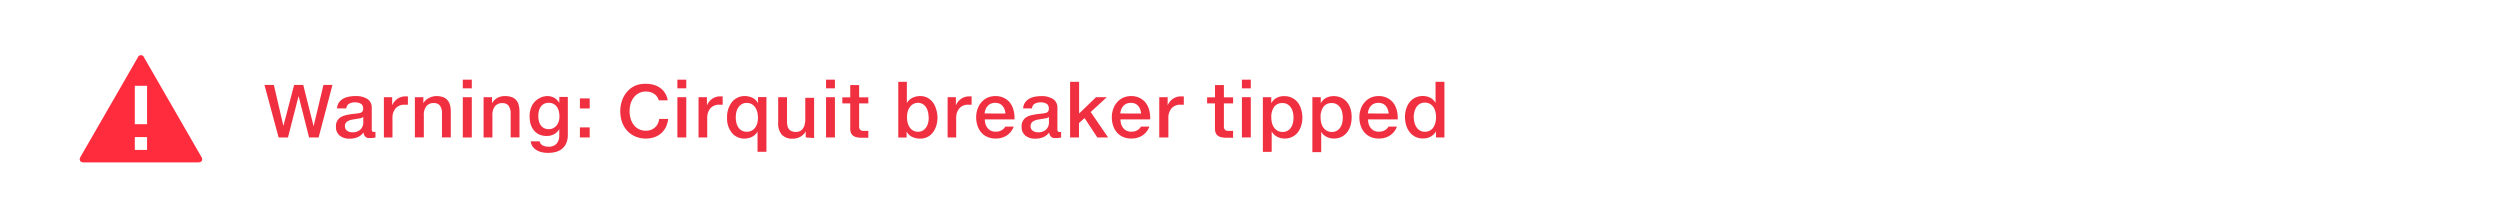 <svg xmlns="http://www.w3.org/2000/svg" viewBox="0 0 408 36"><defs><style>.cls-1{fill:#f03040;}.cls-2{fill:#ff2c3e;}</style></defs><title>Artboard 25 copy 2</title><g id="HEX"><path class="cls-1" d="M44.69,13.86l1.56,6.69h0L48,13.86h1.49l1.69,6.74h0l1.61-6.74h1.47L52,22.43H50.44l-1.71-6.76h0L47,22.43H45.47l-2.31-8.57Z"/><path class="cls-1" d="M61.28,22.43l-.44.09-.39,0a1.79,1.79,0,0,1-.42,0,.91.91,0,0,1-.34-.16.83.83,0,0,1-.24-.29,1.28,1.28,0,0,1-.12-.45h0a2.66,2.66,0,0,1-.45.46,2.31,2.31,0,0,1-.52.31,3.32,3.32,0,0,1-1.31.24,2.42,2.42,0,0,1-1.62-.51,1.77,1.77,0,0,1-.6-1.45,1.7,1.7,0,0,1,.6-1.42,2.11,2.11,0,0,1,.58-.32,4.68,4.68,0,0,1,.73-.2c.26-.05.54-.09.82-.13l.87-.1.34-.07a.8.8,0,0,0,.27-.13.59.59,0,0,0,.17-.22.79.79,0,0,0,.06-.33,1,1,0,0,0-.31-.79,2.12,2.12,0,0,0-2.05,0,1,1,0,0,0-.39.73H55a2,2,0,0,1,.28-.9,2,2,0,0,1,.62-.62,2.88,2.88,0,0,1,.9-.36A5.08,5.08,0,0,1,58,15.68a3.42,3.42,0,0,1,2,.5,1.65,1.65,0,0,1,.67,1.41v3.54a.47.47,0,0,0,.08.3.33.33,0,0,0,.27.1h.12l.13,0Zm-2-3.35h0a1,1,0,0,1-.54.23l-.48.08-.65.11a2.21,2.21,0,0,0-1,.37.87.87,0,0,0-.32.72.89.89,0,0,0,.37.76,1.48,1.48,0,0,0,.87.24,1.79,1.79,0,0,0,1.27-.43,1.59,1.59,0,0,0,.49-1.24Z"/><path class="cls-1" d="M62.65,22.43V15.86H64v1.34h0a2.4,2.4,0,0,1,.87-1.08,2.23,2.23,0,0,1,1.29-.39h.21l.2,0v1.36l-.25,0h-.28a1.84,1.84,0,0,0-1.48.6,2.36,2.36,0,0,0-.51,1.57v3.18Z"/><path class="cls-1" d="M71.18,15.68a3.25,3.25,0,0,1,1.1.16,1.8,1.8,0,0,1,.74.49,1.94,1.94,0,0,1,.42.8,4.29,4.29,0,0,1,.13,1.12v4.17H72.13v-3.9a2.11,2.11,0,0,0-.32-1.27,1.19,1.19,0,0,0-1-.43,1.48,1.48,0,0,0-1.23.52,2.28,2.28,0,0,0-.41,1.45v3.63H67.71V15.86h1.38v1h0a2.14,2.14,0,0,1,.37-.5A2.24,2.24,0,0,1,70,16a2.34,2.34,0,0,1,.57-.23A2.51,2.51,0,0,1,71.18,15.68Z"/><path class="cls-1" d="M77,13v1.42H75.53V13Zm0,2.86v6.57H75.53V15.86Z"/><path class="cls-1" d="M82.39,15.68a3.25,3.25,0,0,1,1.1.16,1.8,1.8,0,0,1,.74.49,1.94,1.94,0,0,1,.42.8,4.29,4.29,0,0,1,.13,1.12v4.17H83.34v-3.9A2.11,2.11,0,0,0,83,17.26a1.19,1.19,0,0,0-1-.43,1.48,1.48,0,0,0-1.23.52,2.28,2.28,0,0,0-.41,1.45v3.63H78.92V15.86H80.3v1h0a2.14,2.14,0,0,1,.37-.5,2.24,2.24,0,0,1,.48-.37,2.34,2.34,0,0,1,.57-.23A2.51,2.51,0,0,1,82.39,15.68Z"/><path class="cls-1" d="M89.27,15.68a2.35,2.35,0,0,1,1.2.29,2.13,2.13,0,0,1,.81.85h0v-1h1.39V22a3.42,3.42,0,0,1-.23,1.31,2.4,2.4,0,0,1-.65.92,2.71,2.71,0,0,1-1,.54,4.81,4.81,0,0,1-1.35.18,4.46,4.46,0,0,1-1-.11,2.93,2.93,0,0,1-.86-.33,2.13,2.13,0,0,1-.65-.59,1.75,1.75,0,0,1-.31-.86h1.44a1,1,0,0,0,.49.66,2,2,0,0,0,1,.22,1.64,1.64,0,0,0,1.28-.49,2,2,0,0,0,.44-1.4v-1h0a2,2,0,0,1-.82.84,2.47,2.47,0,0,1-1.22.3A2.92,2.92,0,0,1,88,21.95a2.46,2.46,0,0,1-.88-.69,3,3,0,0,1-.52-1,4.69,4.69,0,0,1-.17-1.3,4.07,4.07,0,0,1,.18-1.22,3.1,3.1,0,0,1,.54-1,2.66,2.66,0,0,1,.9-.72A2.76,2.76,0,0,1,89.27,15.68Zm-1.42,3.25a3.41,3.41,0,0,0,.11.87,2,2,0,0,0,.32.68,1.48,1.48,0,0,0,.53.44,1.65,1.65,0,0,0,.74.16,1.59,1.59,0,0,0,.75-.17,1.71,1.71,0,0,0,.55-.46,2,2,0,0,0,.34-.66,2.62,2.62,0,0,0,.11-.78,3.52,3.52,0,0,0-.11-.88,2.07,2.07,0,0,0-.32-.71,1.53,1.53,0,0,0-.55-.47,1.68,1.68,0,0,0-.78-.17,1.57,1.57,0,0,0-.77.18,1.53,1.53,0,0,0-.53.48,2.15,2.15,0,0,0-.3.69A3.18,3.18,0,0,0,87.85,18.93Z"/><path class="cls-1" d="M96.24,16.06V17.7H94.64V16.06Zm0,4.73v1.64H94.64V20.79Z"/><path class="cls-1" d="M105.41,13.68a4.5,4.5,0,0,1,1.32.18,3.45,3.45,0,0,1,1.07.53,2.93,2.93,0,0,1,.76.85,3.2,3.2,0,0,1,.41,1.13h-1.46a1.9,1.9,0,0,0-.26-.56,1.8,1.8,0,0,0-.44-.45,2.2,2.2,0,0,0-.62-.31,2.54,2.54,0,0,0-.78-.11,2.41,2.41,0,0,0-2,1,3.12,3.12,0,0,0-.5,1,4.5,4.5,0,0,0-.16,1.22,4.45,4.45,0,0,0,.16,1.17,3.06,3.06,0,0,0,.48,1,2.4,2.4,0,0,0,2,1,2.37,2.37,0,0,0,.85-.14,2,2,0,0,0,1.11-1,2.67,2.67,0,0,0,.24-.78h1.46a4.21,4.21,0,0,1-.35,1.26,3.2,3.2,0,0,1-1.82,1.69,4.14,4.14,0,0,1-1.48.25,4.25,4.25,0,0,1-1.72-.34,3.85,3.85,0,0,1-1.32-.93,4.12,4.12,0,0,1-.84-1.41,5.21,5.21,0,0,1-.29-1.78,5.32,5.32,0,0,1,.28-1.72,4.29,4.29,0,0,1,.81-1.43,3.83,3.83,0,0,1,1.31-1A4.18,4.18,0,0,1,105.41,13.68Z"/><path class="cls-1" d="M112,13v1.42h-1.45V13Zm0,2.86v6.57h-1.45V15.86Z"/><path class="cls-1" d="M114,22.43V15.86h1.37v1.34h0a2.4,2.4,0,0,1,.87-1.08,2.23,2.23,0,0,1,1.29-.39h.21l.2,0v1.36l-.25,0h-.28a1.84,1.84,0,0,0-1.48.6,2.36,2.36,0,0,0-.51,1.57v3.18Z"/><path class="cls-1" d="M121.59,15.68a2.79,2.79,0,0,1,.66.08,2.56,2.56,0,0,1,.59.22,2.15,2.15,0,0,1,.5.36,1.91,1.91,0,0,1,.37.5h0v-1h1.37v8.93h-1.45V21.45h0a1.84,1.84,0,0,1-.37.5,2.14,2.14,0,0,1-.51.37,2.58,2.58,0,0,1-.61.22,2.93,2.93,0,0,1-.67.08,2.6,2.6,0,0,1-2-.91,3.68,3.68,0,0,1-.81-2.53,3.86,3.86,0,0,1,.8-2.53A2.62,2.62,0,0,1,121.59,15.68Zm-1.51,3.47a3.64,3.64,0,0,0,.11.92,2.31,2.31,0,0,0,.33.75,1.61,1.61,0,0,0,.56.5,1.59,1.59,0,0,0,.77.18,1.75,1.75,0,0,0,.8-.17,1.65,1.65,0,0,0,.58-.48,2.12,2.12,0,0,0,.35-.73,3.56,3.56,0,0,0,.12-.94,3.74,3.74,0,0,0-.1-.84,2.4,2.4,0,0,0-.32-.77,1.76,1.76,0,0,0-.57-.56,1.59,1.59,0,0,0-.85-.21,1.54,1.54,0,0,0-.82.21,1.73,1.73,0,0,0-.55.54,2.35,2.35,0,0,0-.32.75A4,4,0,0,0,120.08,19.15Z"/><path class="cls-1" d="M131.5,22.43v-1h0a2.25,2.25,0,0,1-.39.52,2.3,2.3,0,0,1-.5.37,2.49,2.49,0,0,1-.58.23,2.54,2.54,0,0,1-.64.08,2.3,2.3,0,0,1-1.78-.63A2.81,2.81,0,0,1,127,20V15.86h1.44v4a2.89,2.89,0,0,0,.08.7,1.37,1.37,0,0,0,.24.52,1,1,0,0,0,.42.32,1.81,1.81,0,0,0,1.36,0,1.37,1.37,0,0,0,.5-.43,1.86,1.86,0,0,0,.29-.66,3.72,3.72,0,0,0,.09-.85v-3.5h1.44v6.57Z"/><path class="cls-1" d="M136.26,13v1.42h-1.45V13Zm0,2.86v6.57h-1.45V15.86Z"/><path class="cls-1" d="M141.48,22.48l-.28,0h-.55a4.59,4.59,0,0,1-.74-.06,1.58,1.58,0,0,1-.6-.22,1.12,1.12,0,0,1-.4-.45,1.67,1.67,0,0,1-.15-.76V16.88h-1.29v-1h1.29v-2h1.45v2h1.5v1h-1.5V20.6a.83.83,0,0,0,.17.58.8.8,0,0,0,.59.18h.57l.17,0v1.14Z"/><path class="cls-1" d="M153,19.14a4.84,4.84,0,0,1-.17,1.28,3.47,3.47,0,0,1-.52,1.11,2.65,2.65,0,0,1-.88.79,2.51,2.51,0,0,1-1.25.3,2.93,2.93,0,0,1-1.36-.3,1.9,1.9,0,0,1-.86-.87h0v1H146.6V13.35H148v3.47h0a1.88,1.88,0,0,1,.36-.47,2.16,2.16,0,0,1,.5-.36,2.68,2.68,0,0,1,.61-.23,2.85,2.85,0,0,1,.68-.08,2.52,2.52,0,0,1,1.24.29,2.65,2.65,0,0,1,.88.78,3.4,3.4,0,0,1,.52,1.11A4.88,4.88,0,0,1,153,19.14Zm-1.45,0a3.75,3.75,0,0,0-.09-.82,2.52,2.52,0,0,0-.3-.76,1.71,1.71,0,0,0-.54-.56,1.5,1.5,0,0,0-.83-.22A1.57,1.57,0,0,0,149,17a1.71,1.71,0,0,0-.56.54,2.4,2.4,0,0,0-.32.75,3.63,3.63,0,0,0,0,1.69,2.37,2.37,0,0,0,.31.76,1.76,1.76,0,0,0,.56.55,1.57,1.57,0,0,0,.84.21,1.49,1.49,0,0,0,.8-.21,1.69,1.69,0,0,0,.54-.54,2.42,2.42,0,0,0,.31-.75A3.94,3.94,0,0,0,151.57,19.15Z"/><path class="cls-1" d="M154.65,22.43V15.86H156v1.34h0a2.4,2.4,0,0,1,.87-1.08,2.23,2.23,0,0,1,1.29-.39h.21l.2,0v1.36l-.25,0h-.28a1.84,1.84,0,0,0-1.48.6,2.36,2.36,0,0,0-.51,1.57v3.18Z"/><path class="cls-1" d="M162.46,15.68a3,3,0,0,1,1.34.28,2.79,2.79,0,0,1,1,.77,3.33,3.33,0,0,1,.58,1.13,4.76,4.76,0,0,1,.19,1.37v.26h-4.85a2.76,2.76,0,0,0,.13.81,1.91,1.91,0,0,0,.35.63,1.55,1.55,0,0,0,.54.41,1.7,1.7,0,0,0,.72.15,1.9,1.9,0,0,0,1-.23,1.7,1.7,0,0,0,.61-.6h1.37a3.06,3.06,0,0,1-.45.81,2.83,2.83,0,0,1-.66.62,3,3,0,0,1-.85.39,3.66,3.66,0,0,1-1,.13,3.28,3.28,0,0,1-1.33-.26,2.83,2.83,0,0,1-1-.72,3.18,3.18,0,0,1-.62-1.1,4.3,4.3,0,0,1-.22-1.4,4.06,4.06,0,0,1,.22-1.33,3.29,3.29,0,0,1,.63-1.1,3,3,0,0,1,1-.76A3.16,3.16,0,0,1,162.46,15.68Zm1.63,2.85a2.78,2.78,0,0,0-.16-.71,1.72,1.72,0,0,0-.33-.55,1.43,1.43,0,0,0-.5-.36,1.91,1.91,0,0,0-1.37,0,1.51,1.51,0,0,0-.52.36,1.79,1.79,0,0,0-.35.55,2.55,2.55,0,0,0-.17.7Z"/><path class="cls-1" d="M173.18,22.43l-.44.09-.39,0a1.79,1.79,0,0,1-.42,0,.91.91,0,0,1-.34-.16.83.83,0,0,1-.24-.29,1.28,1.28,0,0,1-.12-.45h0a2.66,2.66,0,0,1-.45.46,2.31,2.31,0,0,1-.52.31,3.32,3.32,0,0,1-1.31.24,2.42,2.42,0,0,1-1.62-.51,1.77,1.77,0,0,1-.6-1.45,1.7,1.7,0,0,1,.6-1.42,2.11,2.11,0,0,1,.58-.32,4.68,4.68,0,0,1,.73-.2c.26-.05.54-.09.82-.13l.87-.1.34-.07a.8.8,0,0,0,.27-.13.59.59,0,0,0,.17-.22.79.79,0,0,0,.06-.33,1,1,0,0,0-.31-.79,2.12,2.12,0,0,0-2.05,0,1,1,0,0,0-.39.73h-1.45a2,2,0,0,1,.28-.9,2,2,0,0,1,.62-.62,2.88,2.88,0,0,1,.9-.36,5.08,5.08,0,0,1,1.13-.12,3.42,3.42,0,0,1,2,.5,1.65,1.65,0,0,1,.67,1.41v3.54a.47.47,0,0,0,.08.3.33.33,0,0,0,.27.1h.12l.13,0Zm-2-3.35h0a1,1,0,0,1-.54.23l-.48.08-.65.11a2.21,2.21,0,0,0-1,.37.87.87,0,0,0-.32.72.89.89,0,0,0,.37.76,1.48,1.48,0,0,0,.87.24,1.79,1.79,0,0,0,1.27-.43,1.59,1.59,0,0,0,.49-1.24Z"/><path class="cls-1" d="M176.11,13.35v5.17l2.77-2.66h1.75L178,18.28l2.84,4.15h-1.76L177,19.27l-.91.81v2.35h-1.45V13.35Z"/><path class="cls-1" d="M184.6,15.68a3,3,0,0,1,1.34.28,2.79,2.79,0,0,1,1,.77,3.33,3.33,0,0,1,.58,1.13,4.76,4.76,0,0,1,.19,1.37v.26h-4.85a2.76,2.76,0,0,0,.13.81,1.91,1.91,0,0,0,.35.63,1.55,1.55,0,0,0,.54.41,1.7,1.7,0,0,0,.72.15,1.9,1.9,0,0,0,1-.23,1.7,1.7,0,0,0,.61-.6h1.37a3.06,3.06,0,0,1-.45.81,2.83,2.83,0,0,1-.66.62,3,3,0,0,1-.85.39,3.66,3.66,0,0,1-1,.13,3.28,3.28,0,0,1-1.33-.26,2.83,2.83,0,0,1-1-.72,3.18,3.18,0,0,1-.62-1.1,4.3,4.3,0,0,1-.22-1.4,4.06,4.06,0,0,1,.22-1.33,3.29,3.29,0,0,1,.63-1.1,3,3,0,0,1,1-.76A3.16,3.16,0,0,1,184.6,15.68Zm1.63,2.85a2.78,2.78,0,0,0-.16-.71,1.72,1.72,0,0,0-.33-.55,1.43,1.43,0,0,0-.5-.36,1.91,1.91,0,0,0-1.37,0,1.51,1.51,0,0,0-.52.36,1.79,1.79,0,0,0-.35.55,2.55,2.55,0,0,0-.17.7Z"/><path class="cls-1" d="M189.19,22.43V15.86h1.37v1.34h0a2.4,2.4,0,0,1,.87-1.08,2.23,2.23,0,0,1,1.29-.39H193l.2,0v1.36l-.25,0h-.28a1.84,1.84,0,0,0-1.48.6,2.36,2.36,0,0,0-.51,1.57v3.18Z"/><path class="cls-1" d="M201,22.48l-.28,0h-.55a4.59,4.59,0,0,1-.74-.06,1.58,1.58,0,0,1-.6-.22,1.12,1.12,0,0,1-.4-.45,1.67,1.67,0,0,1-.15-.76V16.88H197v-1h1.29v-2h1.45v2h1.5v1h-1.5V20.6a.83.83,0,0,0,.17.58.8.8,0,0,0,.59.18h.57l.17,0v1.14Z"/><path class="cls-1" d="M204.13,13v1.42h-1.45V13Zm0,2.86v6.57h-1.45V15.86Z"/><path class="cls-1" d="M212.55,19.19a4.54,4.54,0,0,1-.08.85,4.16,4.16,0,0,1-.23.8,3.31,3.31,0,0,1-.4.71,2.58,2.58,0,0,1-.57.56,2.64,2.64,0,0,1-.73.37,2.87,2.87,0,0,1-.91.13,2.61,2.61,0,0,1-.63-.08,2.42,2.42,0,0,1-.58-.22,2.29,2.29,0,0,1-.5-.36,2,2,0,0,1-.38-.5h0v3.33h-1.44V15.86h1.37v1h0a2.08,2.08,0,0,1,.86-.88,2.59,2.59,0,0,1,1.23-.29,2.88,2.88,0,0,1,1.31.28,2.67,2.67,0,0,1,.93.76,3.31,3.31,0,0,1,.55,1.12A4.85,4.85,0,0,1,212.55,19.19Zm-1.45,0a3.92,3.92,0,0,0-.09-.83,2.38,2.38,0,0,0-.3-.76,1.72,1.72,0,0,0-.56-.56,1.57,1.57,0,0,0-.85-.22,1.6,1.6,0,0,0-1.35.61,2.83,2.83,0,0,0-.47,1.76,3.62,3.62,0,0,0,.1.84,2.35,2.35,0,0,0,.32.75,1.73,1.73,0,0,0,.57.54,1.64,1.64,0,0,0,.85.21,1.56,1.56,0,0,0,1.33-.66,2.18,2.18,0,0,0,.34-.74A3.74,3.74,0,0,0,211.1,19.15Z"/><path class="cls-1" d="M220.59,19.19a4.54,4.54,0,0,1-.08.85,4.16,4.16,0,0,1-.23.8,3.31,3.31,0,0,1-.4.71,2.58,2.58,0,0,1-.57.56,2.64,2.64,0,0,1-.73.37,2.87,2.87,0,0,1-.91.13,2.61,2.61,0,0,1-.63-.08,2.42,2.42,0,0,1-.58-.22A2.29,2.29,0,0,1,216,22a2,2,0,0,1-.38-.5h0v3.33h-1.44V15.86h1.37v1h0a2.08,2.08,0,0,1,.86-.88,2.59,2.59,0,0,1,1.23-.29,2.88,2.88,0,0,1,1.31.28,2.67,2.67,0,0,1,.93.76,3.31,3.31,0,0,1,.55,1.12A4.85,4.85,0,0,1,220.59,19.19Zm-1.45,0a3.92,3.92,0,0,0-.09-.83,2.38,2.38,0,0,0-.3-.76,1.72,1.72,0,0,0-.56-.56,1.57,1.57,0,0,0-.85-.22,1.6,1.6,0,0,0-1.35.61,2.83,2.83,0,0,0-.47,1.76,3.62,3.62,0,0,0,.1.84,2.35,2.35,0,0,0,.32.75,1.73,1.73,0,0,0,.57.54,1.64,1.64,0,0,0,.85.21,1.56,1.56,0,0,0,1.33-.66,2.18,2.18,0,0,0,.34-.74A3.74,3.74,0,0,0,219.14,19.15Z"/><path class="cls-1" d="M225,15.68a3,3,0,0,1,1.34.28,2.79,2.79,0,0,1,1,.77,3.33,3.33,0,0,1,.58,1.13,4.76,4.76,0,0,1,.19,1.37v.26h-4.85a2.76,2.76,0,0,0,.13.81,1.91,1.91,0,0,0,.35.63,1.55,1.55,0,0,0,.54.41,1.7,1.7,0,0,0,.72.15,1.9,1.9,0,0,0,1-.23,1.7,1.7,0,0,0,.61-.6h1.37a3.06,3.06,0,0,1-.45.81,2.83,2.83,0,0,1-.66.62,3,3,0,0,1-.85.39,3.66,3.66,0,0,1-1,.13,3.28,3.28,0,0,1-1.33-.26,2.83,2.83,0,0,1-1-.72,3.18,3.18,0,0,1-.62-1.1,4.3,4.3,0,0,1-.22-1.4,4.06,4.06,0,0,1,.22-1.33,3.29,3.29,0,0,1,.63-1.1,3,3,0,0,1,1-.76A3.16,3.16,0,0,1,225,15.68Zm1.63,2.85a2.78,2.78,0,0,0-.16-.71,1.72,1.72,0,0,0-.33-.55,1.43,1.43,0,0,0-.5-.36,1.91,1.91,0,0,0-1.37,0,1.51,1.51,0,0,0-.52.36,1.79,1.79,0,0,0-.35.55,2.55,2.55,0,0,0-.17.7Z"/><path class="cls-1" d="M235.73,13.35v9.08h-1.37v-1h0a2.07,2.07,0,0,1-.37.49,2.16,2.16,0,0,1-.49.37,2.44,2.44,0,0,1-.59.23,2.79,2.79,0,0,1-.67.08,2.72,2.72,0,0,1-1.28-.29,2.76,2.76,0,0,1-.92-.77,3.38,3.38,0,0,1-.56-1.12,4.68,4.68,0,0,1-.19-1.33,4.53,4.53,0,0,1,.18-1.26,3.34,3.34,0,0,1,.54-1.1,2.75,2.75,0,0,1,.91-.77,2.92,2.92,0,0,1,1.92-.22,2.49,2.49,0,0,1,.58.21,2,2,0,0,1,.86.85h0V13.35Zm-5,5.79a3.62,3.62,0,0,0,.1.82,2.44,2.44,0,0,0,.31.76,1.81,1.81,0,0,0,.56.56,1.5,1.5,0,0,0,.83.22,1.73,1.73,0,0,0,.79-.17,1.58,1.58,0,0,0,.57-.49,2.25,2.25,0,0,0,.35-.75,3.68,3.68,0,0,0,.12-1,3.74,3.74,0,0,0-.1-.84,2.3,2.3,0,0,0-.31-.75,1.72,1.72,0,0,0-.57-.54,1.64,1.64,0,0,0-.85-.21,1.56,1.56,0,0,0-.82.2,1.7,1.7,0,0,0-.55.53,2.35,2.35,0,0,0-.32.75A3.93,3.93,0,0,0,230.71,19.14Z"/><path class="cls-2" d="M32.88,25.63,23.5,9.36a.53.53,0,0,0-1,0L13.12,25.63c-.27.48,0,.87.5.87H32.38C32.93,26.49,33.16,26.1,32.88,25.63ZM24,24.47H22v-2.1H24Zm0-4.2H22V14H24Z"/></g></svg>
